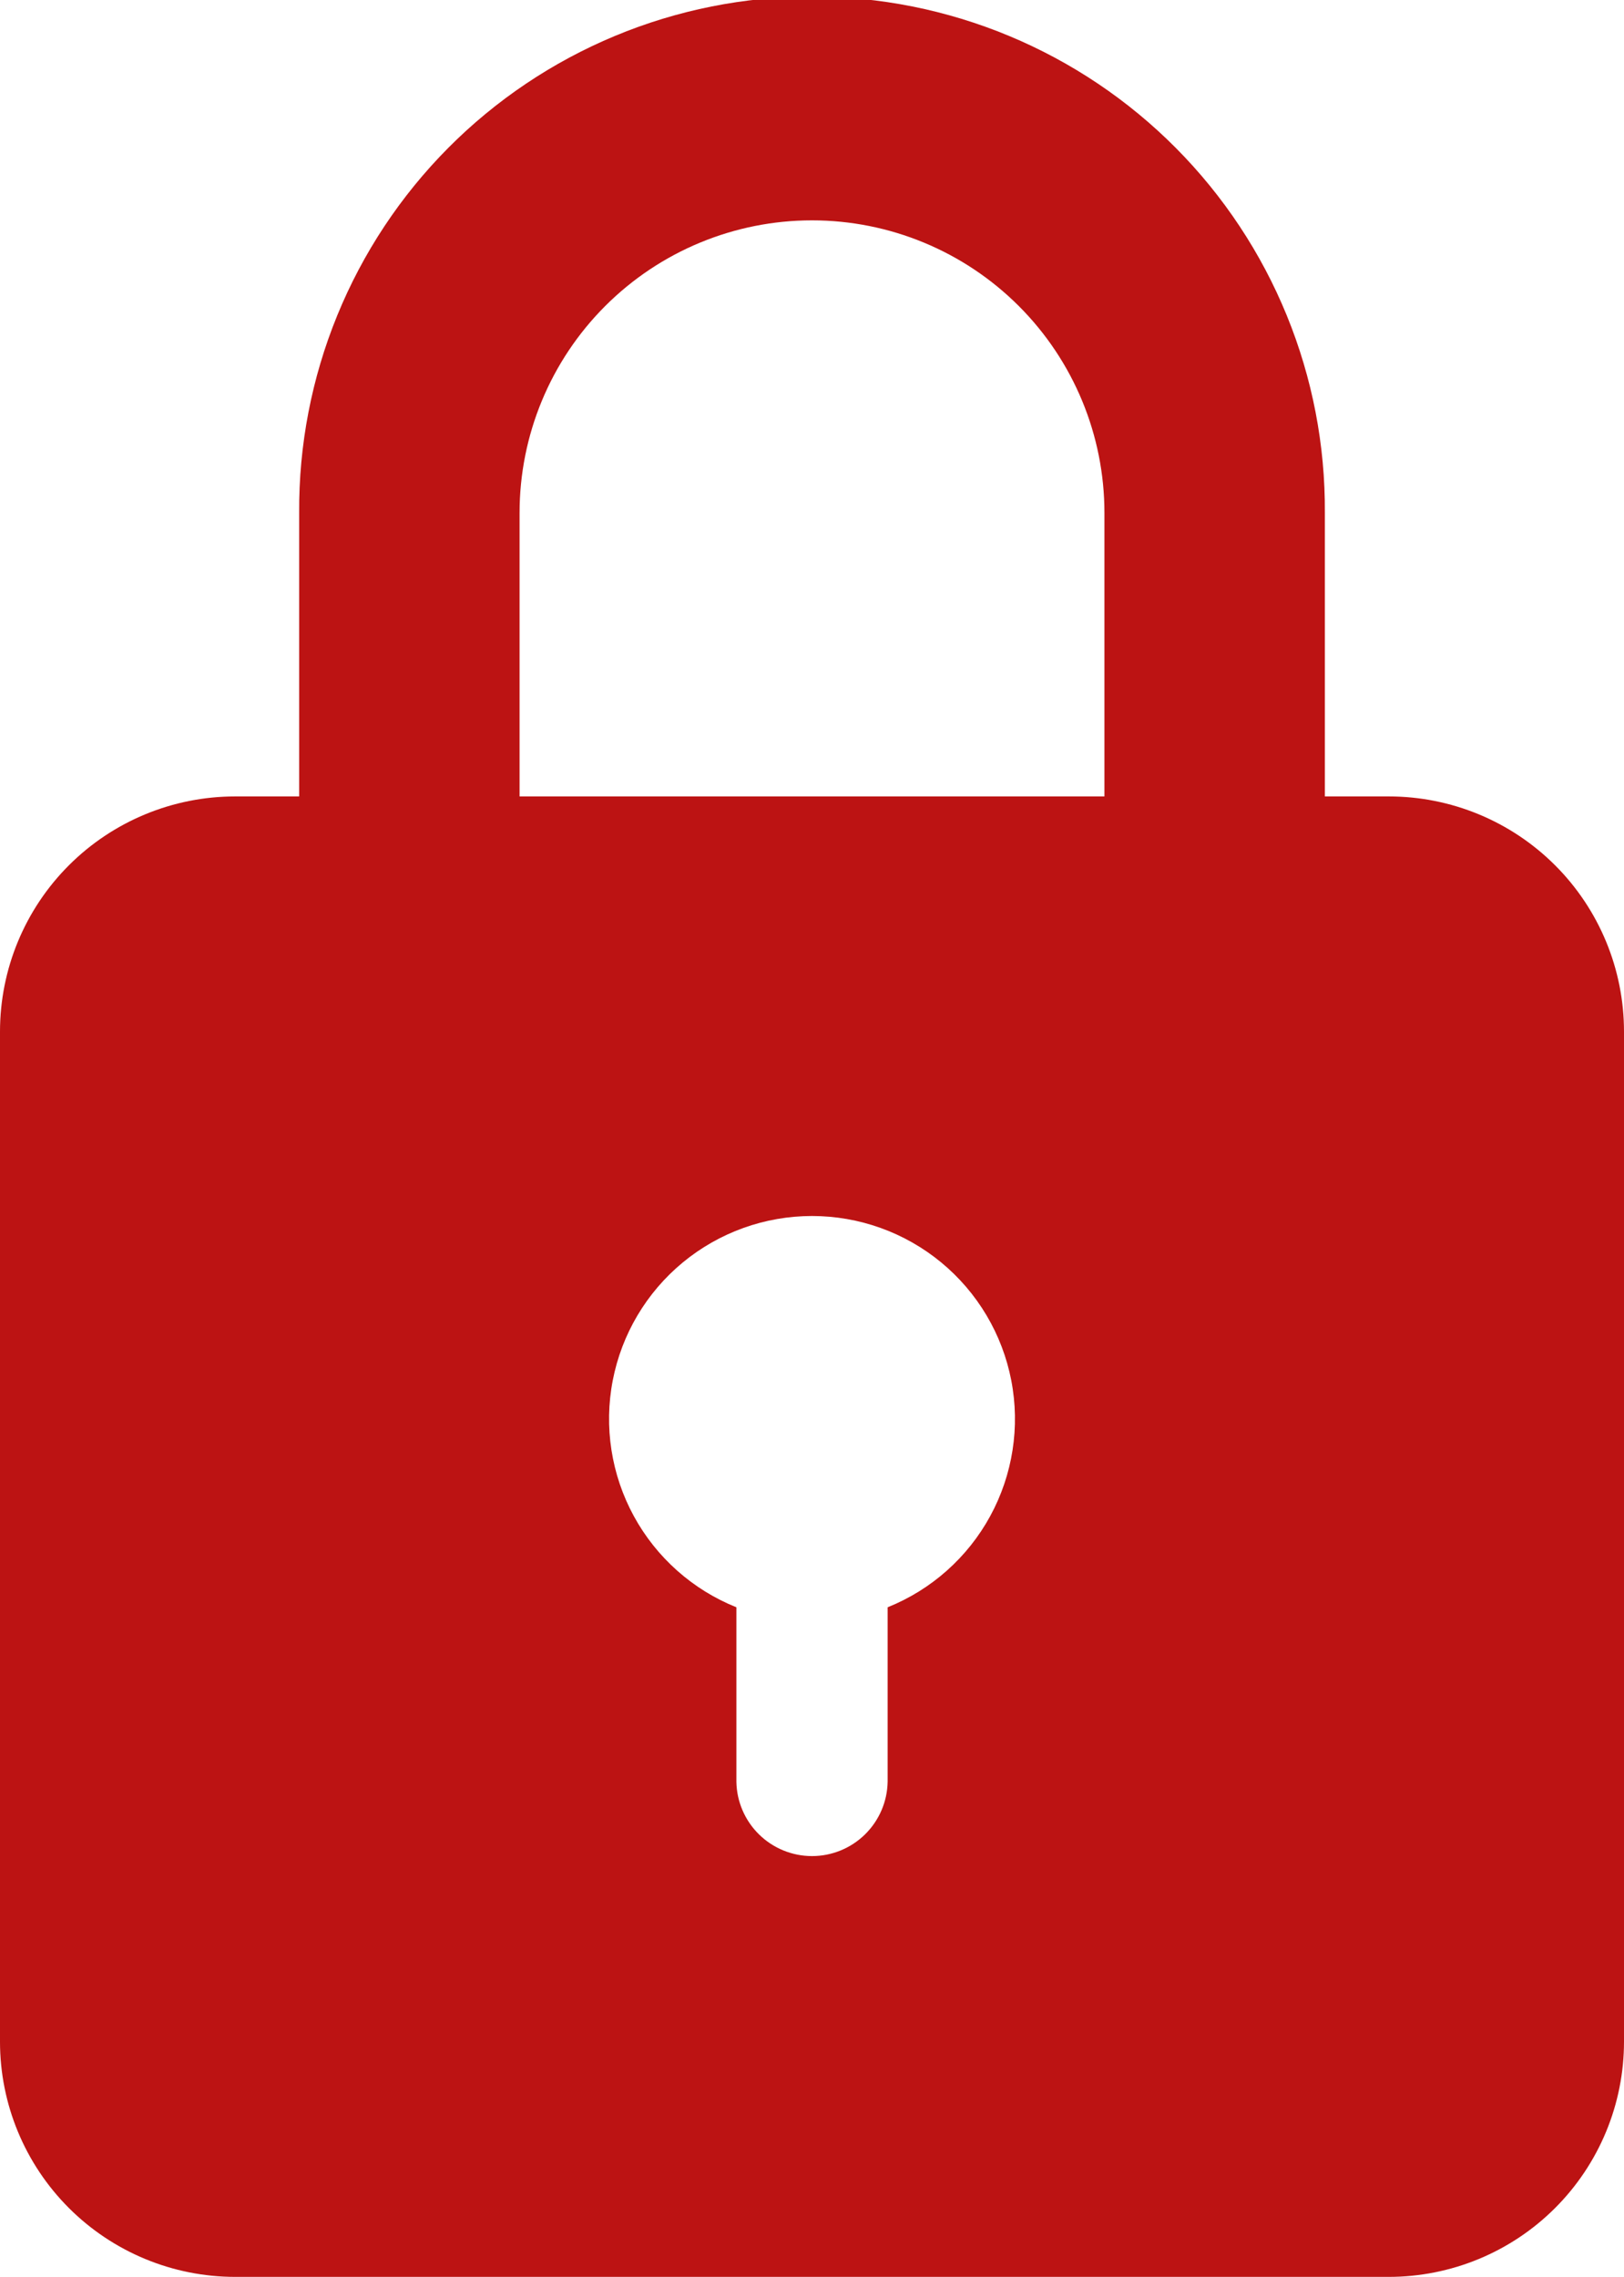 <svg width="510" height="715" viewBox="0 0 510 715" fill="none" xmlns="http://www.w3.org/2000/svg">
<g clip-path="url(#clip0_3169_1356)">
<path d="M436.117 250.094H416.057V161.025C416.197 139.787 412.134 118.732 404.103 99.07C396.072 79.409 384.231 61.53 369.262 46.463C354.293 31.396 336.491 19.438 316.882 11.278C297.273 3.119 276.243 -1.082 255.003 -1.082C233.764 -1.082 212.734 3.119 193.125 11.278C173.516 19.438 155.714 31.396 140.745 46.463C125.776 61.53 113.935 79.409 105.904 99.07C97.873 118.732 93.81 139.787 93.95 161.025V250.094H73.848C54.261 250.096 35.478 257.878 21.629 271.727C7.78 285.577 -8.68634e-08 304.36 0 323.945L0 641.139C0.002 660.723 7.783 679.505 21.632 693.353C35.48 707.201 54.263 714.981 73.848 714.983H436.117C445.818 714.987 455.424 713.08 464.387 709.37C473.351 705.661 481.495 700.223 488.356 693.365C495.217 686.508 500.66 678.366 504.374 669.405C508.087 660.444 509.999 650.839 510 641.139V323.945C510 314.245 508.089 304.639 504.376 295.677C500.662 286.715 495.22 278.573 488.359 271.715C481.498 264.857 473.353 259.418 464.389 255.708C455.425 251.998 445.819 250.091 436.117 250.094ZM278.753 504.719V559.499C278.647 565.727 276.098 571.664 271.655 576.031C267.213 580.397 261.233 582.844 255.003 582.844C248.774 582.844 242.794 580.397 238.352 576.031C233.909 571.664 231.36 565.727 231.254 559.499V504.719C217.515 499.203 206.126 489.076 199.041 476.077C191.956 463.078 189.618 448.019 192.427 433.484C195.237 418.949 203.019 405.846 214.437 396.423C225.856 387.001 240.199 381.847 255.003 381.847C269.808 381.847 284.151 387.001 295.57 396.423C306.988 405.846 314.77 418.949 317.58 433.484C320.389 448.019 318.051 463.078 310.966 476.077C303.881 489.076 292.492 499.203 278.753 504.719ZM346.835 250.094H163.165V161.025C163.165 136.67 172.84 113.313 190.063 96.091C207.285 78.87 230.644 69.195 255 69.195C279.356 69.195 302.715 78.87 319.937 96.091C337.16 113.313 346.835 136.67 346.835 161.025V250.094Z" fill="#BC1313"/>
</g>
<defs>
<clipPath id="clip0_3169_1356">
<rect width="510" height="715" fill="white"/>
</clipPath>
</defs>
</svg>
